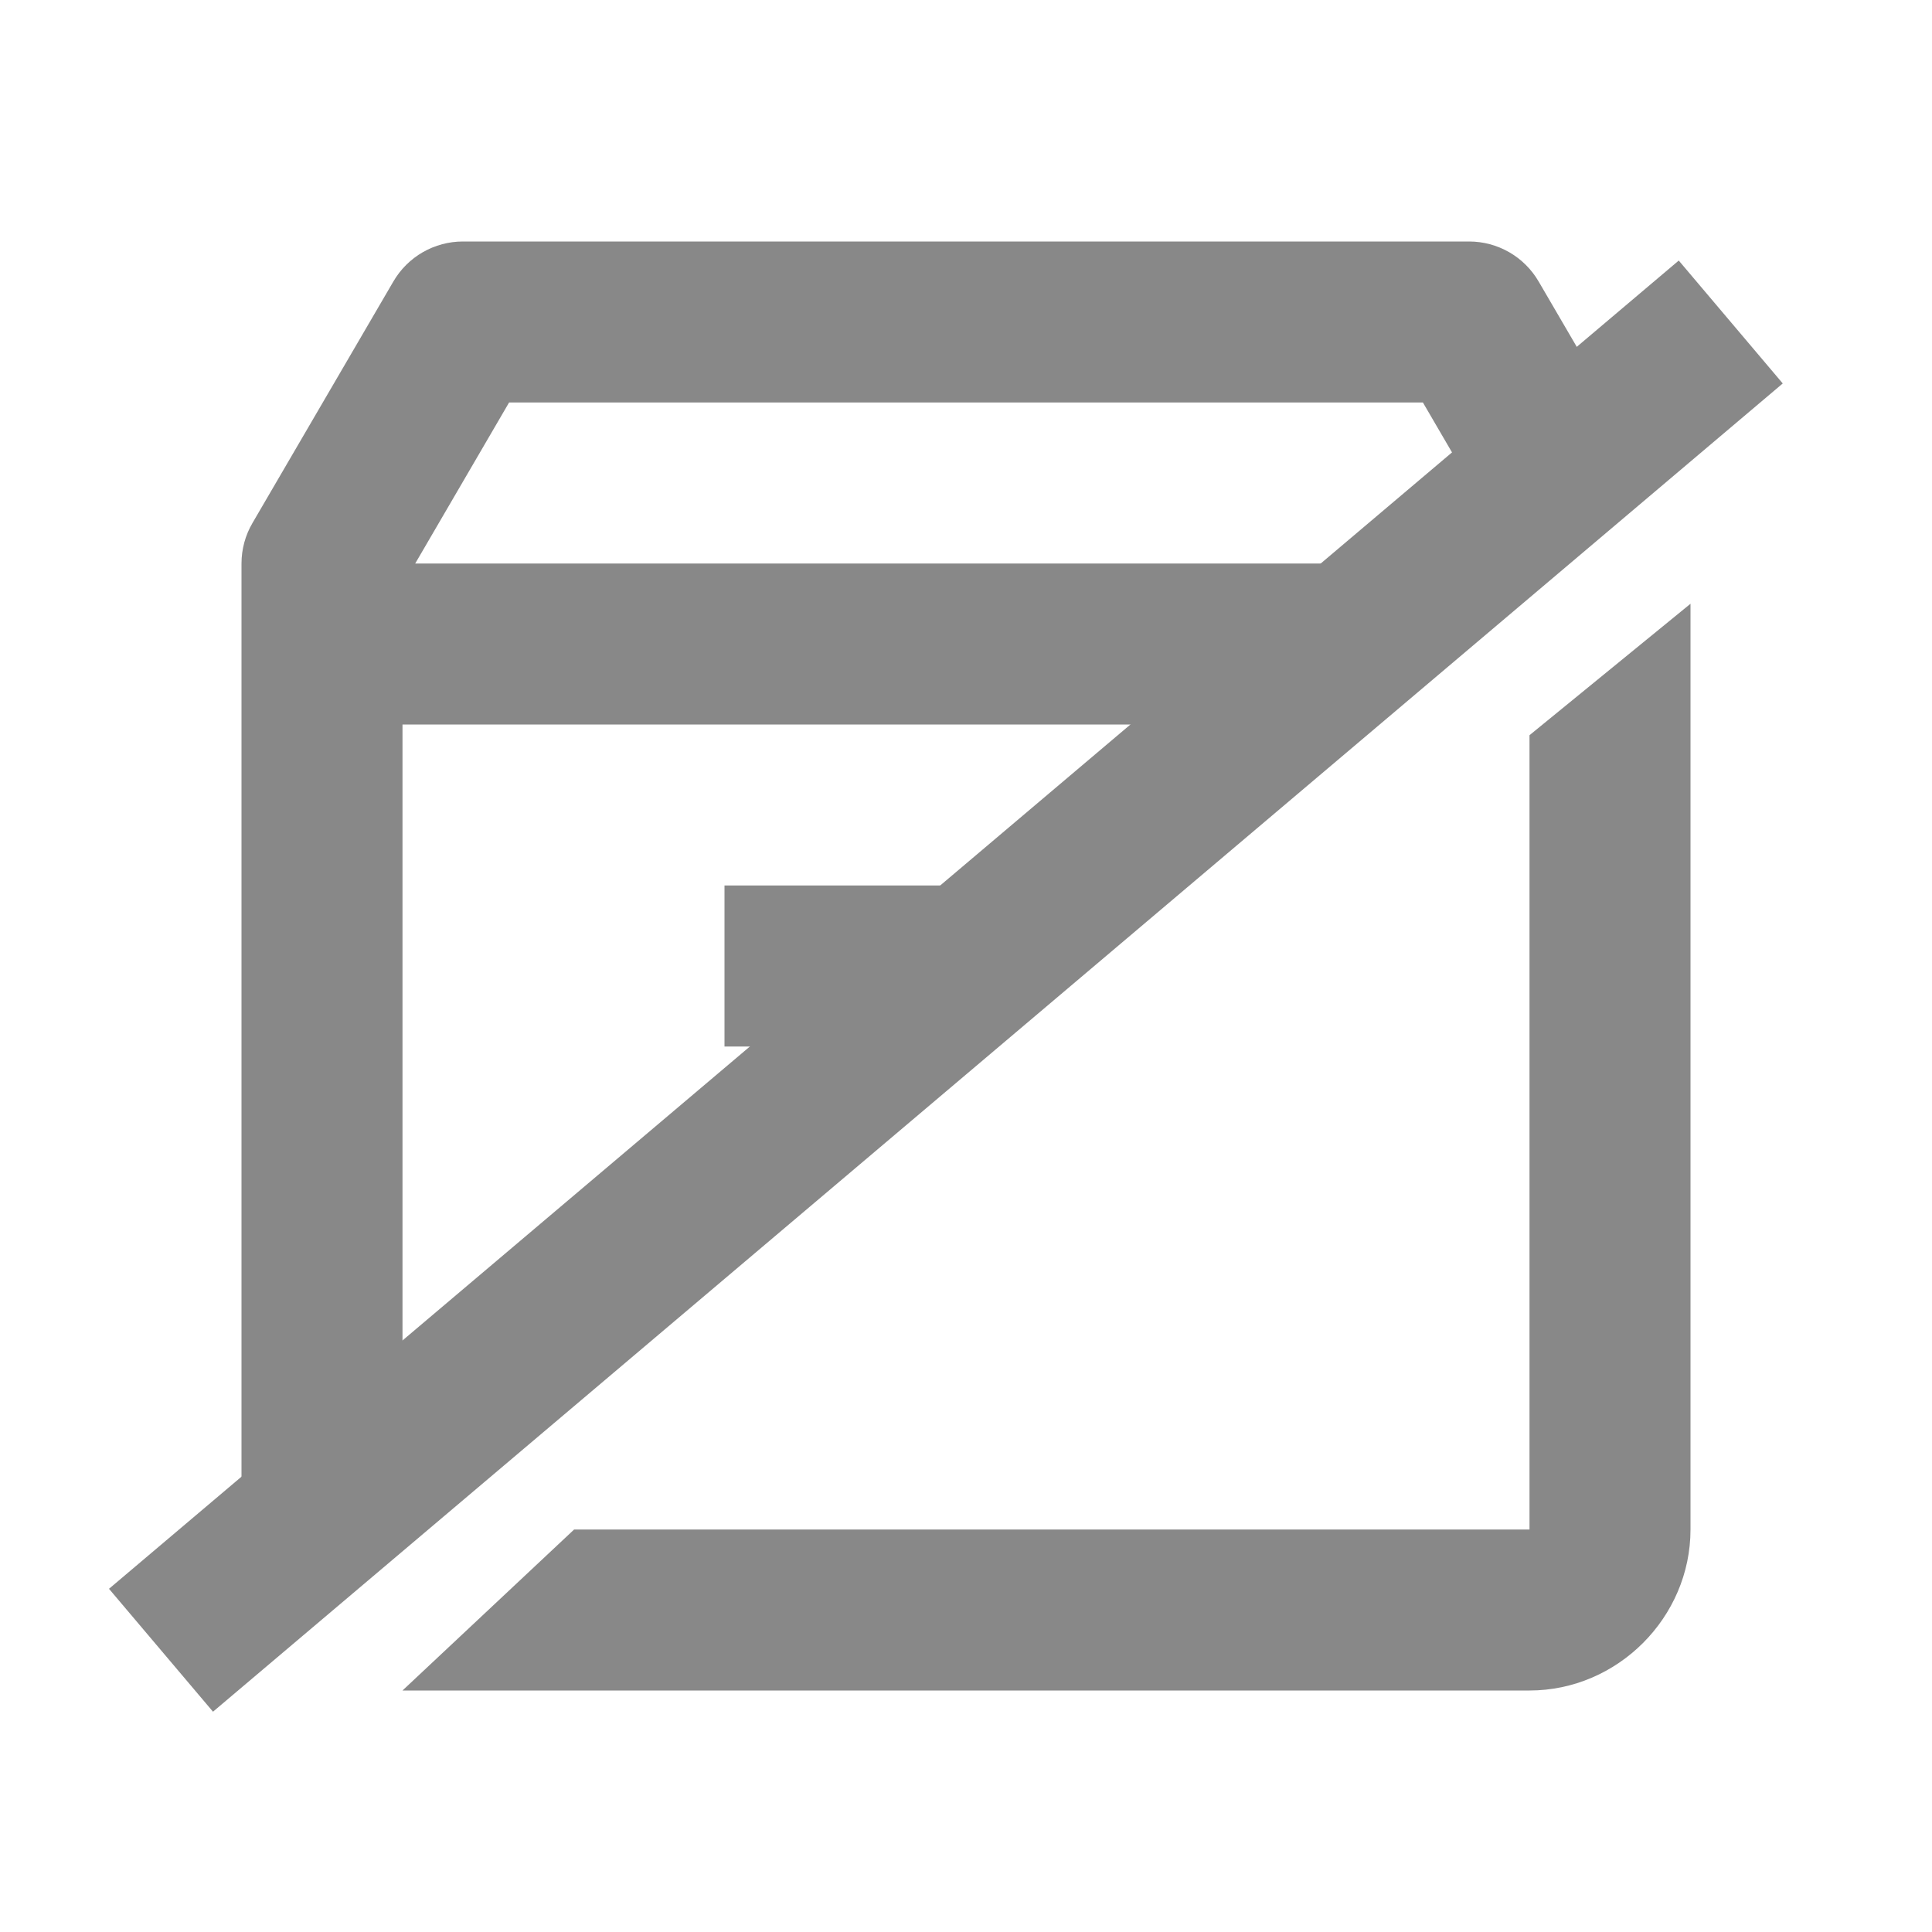 <svg width="24" height="24" viewBox="0 0 24 24" fill="none" xmlns="http://www.w3.org/2000/svg">
<path fill-rule="evenodd" clip-rule="evenodd" d="M5.75 3C5.575 3 5.404 3.046 5.252 3.133C5.101 3.22 4.975 3.345 4.887 3.496L3.137 6.496C3.047 6.649 3 6.823 3 7V19C3 19.363 3.1 19.705 3.273 20L5 18.5V9H17L20.574 6L19.113 3.496C19.025 3.345 18.899 3.22 18.748 3.133C18.596 3.046 18.425 3 18.25 3H5.75ZM19 9.133V19H7.132L5 21H19C20.093 21 21 20.093 21 19V7.5L19 9.133ZM6.324 5H17.676L18.842 7H5.158L6.324 5ZM9 11V13H12L14.5 11H9Z" fill="#888888"/>
<path d="M2 20.5L21.5 4" stroke="#888888" stroke-width="2"/>
</svg>

